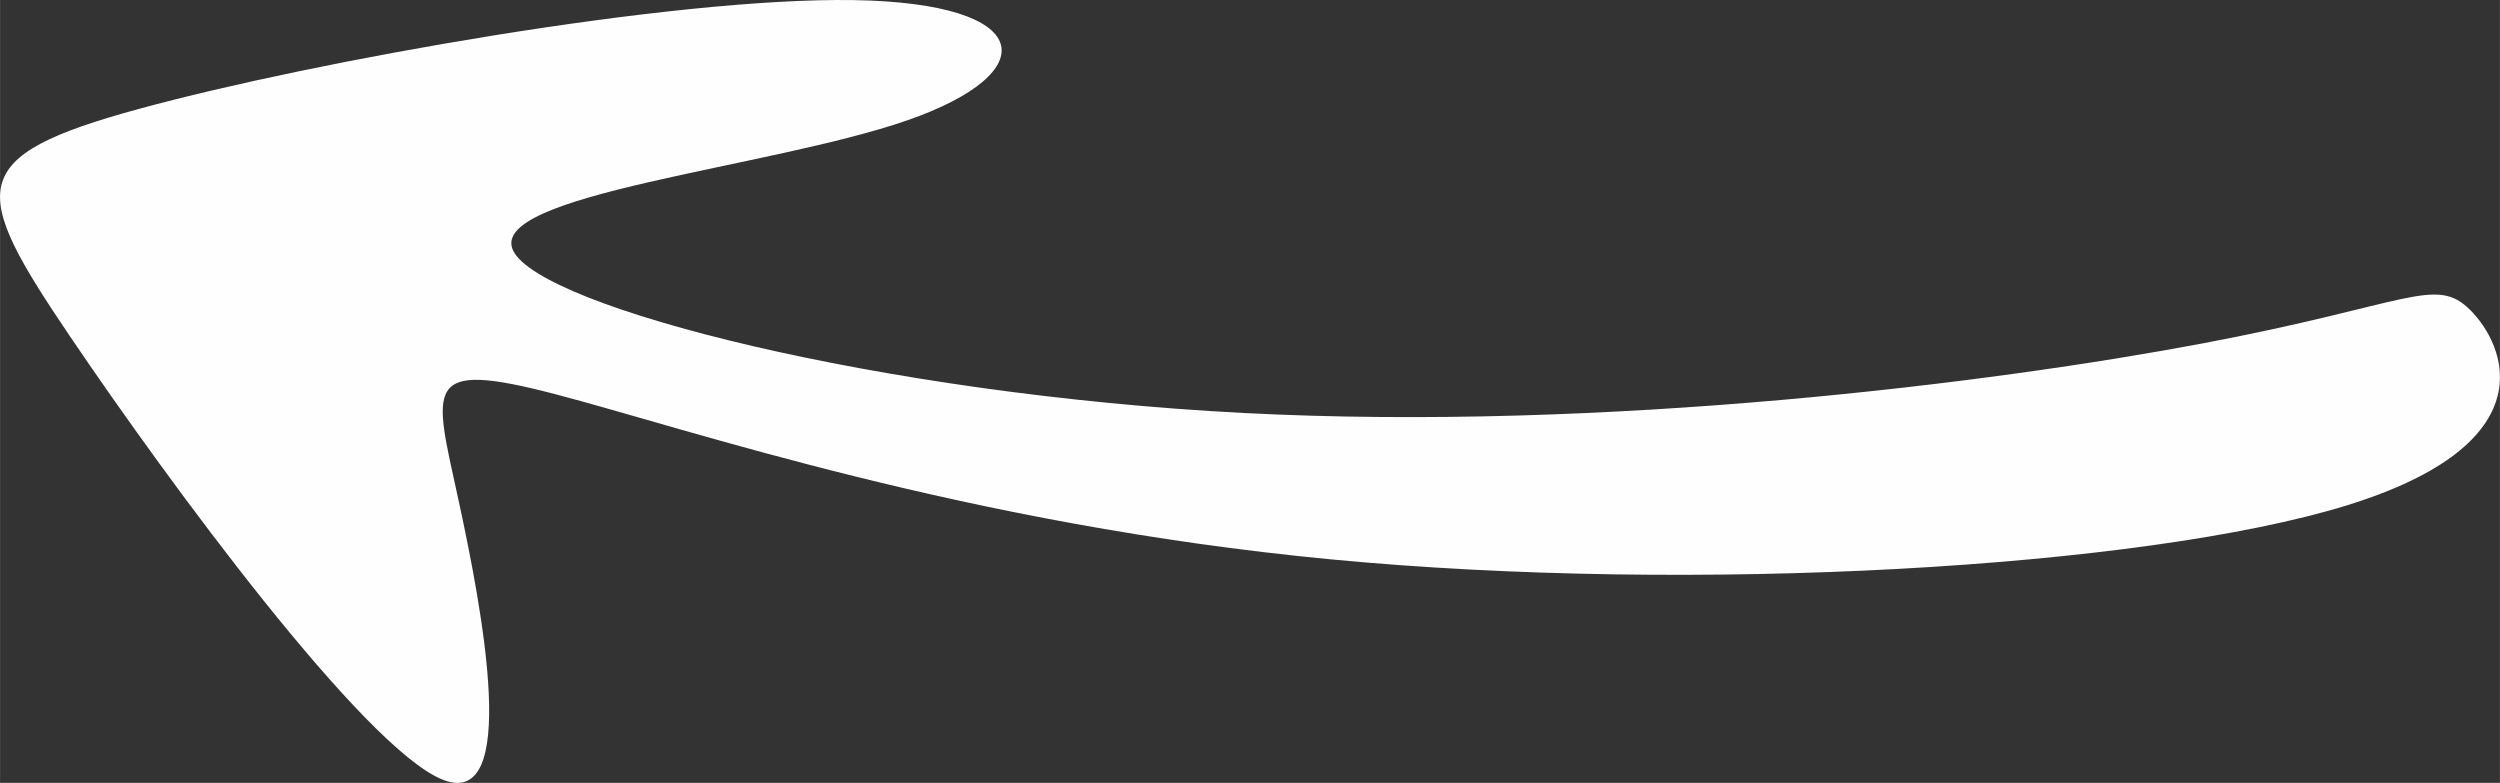 <?xml version="1.0" encoding="UTF-8"?>
<!DOCTYPE svg PUBLIC "-//W3C//DTD SVG 1.1//EN" "http://www.w3.org/Graphics/SVG/1.1/DTD/svg11.dtd">
<!-- Creator: CorelDRAW 2018 (64-Bit) -->
<svg xmlns="http://www.w3.org/2000/svg" xml:space="preserve" width="38.048mm" height="11.915mm" version="1.1" style="shape-rendering:geometricPrecision; text-rendering:geometricPrecision; image-rendering:optimizeQuality; fill-rule:evenodd; clip-rule:evenodd"
viewBox="0 0 19432.17 6085.56"
 xmlns:xlink="http://www.w3.org/1999/xlink">
 <rect x="0" y="0" width="19432.17" height="6085.56" fill="#333333" stroke="none"/>
 <defs>
  <style type="text/css">
   <![CDATA[
    .fil0 {fill:#FEFEFE}
   ]]>
  </style>
 </defs>
 <g id="Слой_x0020_1">
  <path class="fil0" d="M17118.94 2669.62c-1610.32,304.04 -4628.2,686.88 -7454.72,540.5 -2826.46,-146.37 -5461.45,-822.07 -5675.45,-1261.24 -213.94,-439.17 1993.21,-641.83 3062.98,-1013.43 1069.77,-371.6 1002.2,-912.16 -416.7,-934.68 -1418.85,-22.52 -4188.98,472.98 -5551.55,844.59 -1362.57,371.6 -1317.52,619.31 -540.5,1767.93 776.97,1148.62 2285.96,3198.07 2894.03,3445.82 608.07,247.75 315.32,-1306.29 123.85,-2184.63 -191.42,-878.35 -281.51,-1081 754.45,-810.73 1036.01,270.23 3198.12,1013.43 6024.58,1283.71 2826.46,270.23 6317.33,67.57 7893.84,-416.65 1576.51,-484.22 1238.72,-1249.95 968.44,-1520.18 -270.28,-270.28 -472.93,-45.1 -2083.25,258.99z"/>
 </g>
</svg>

